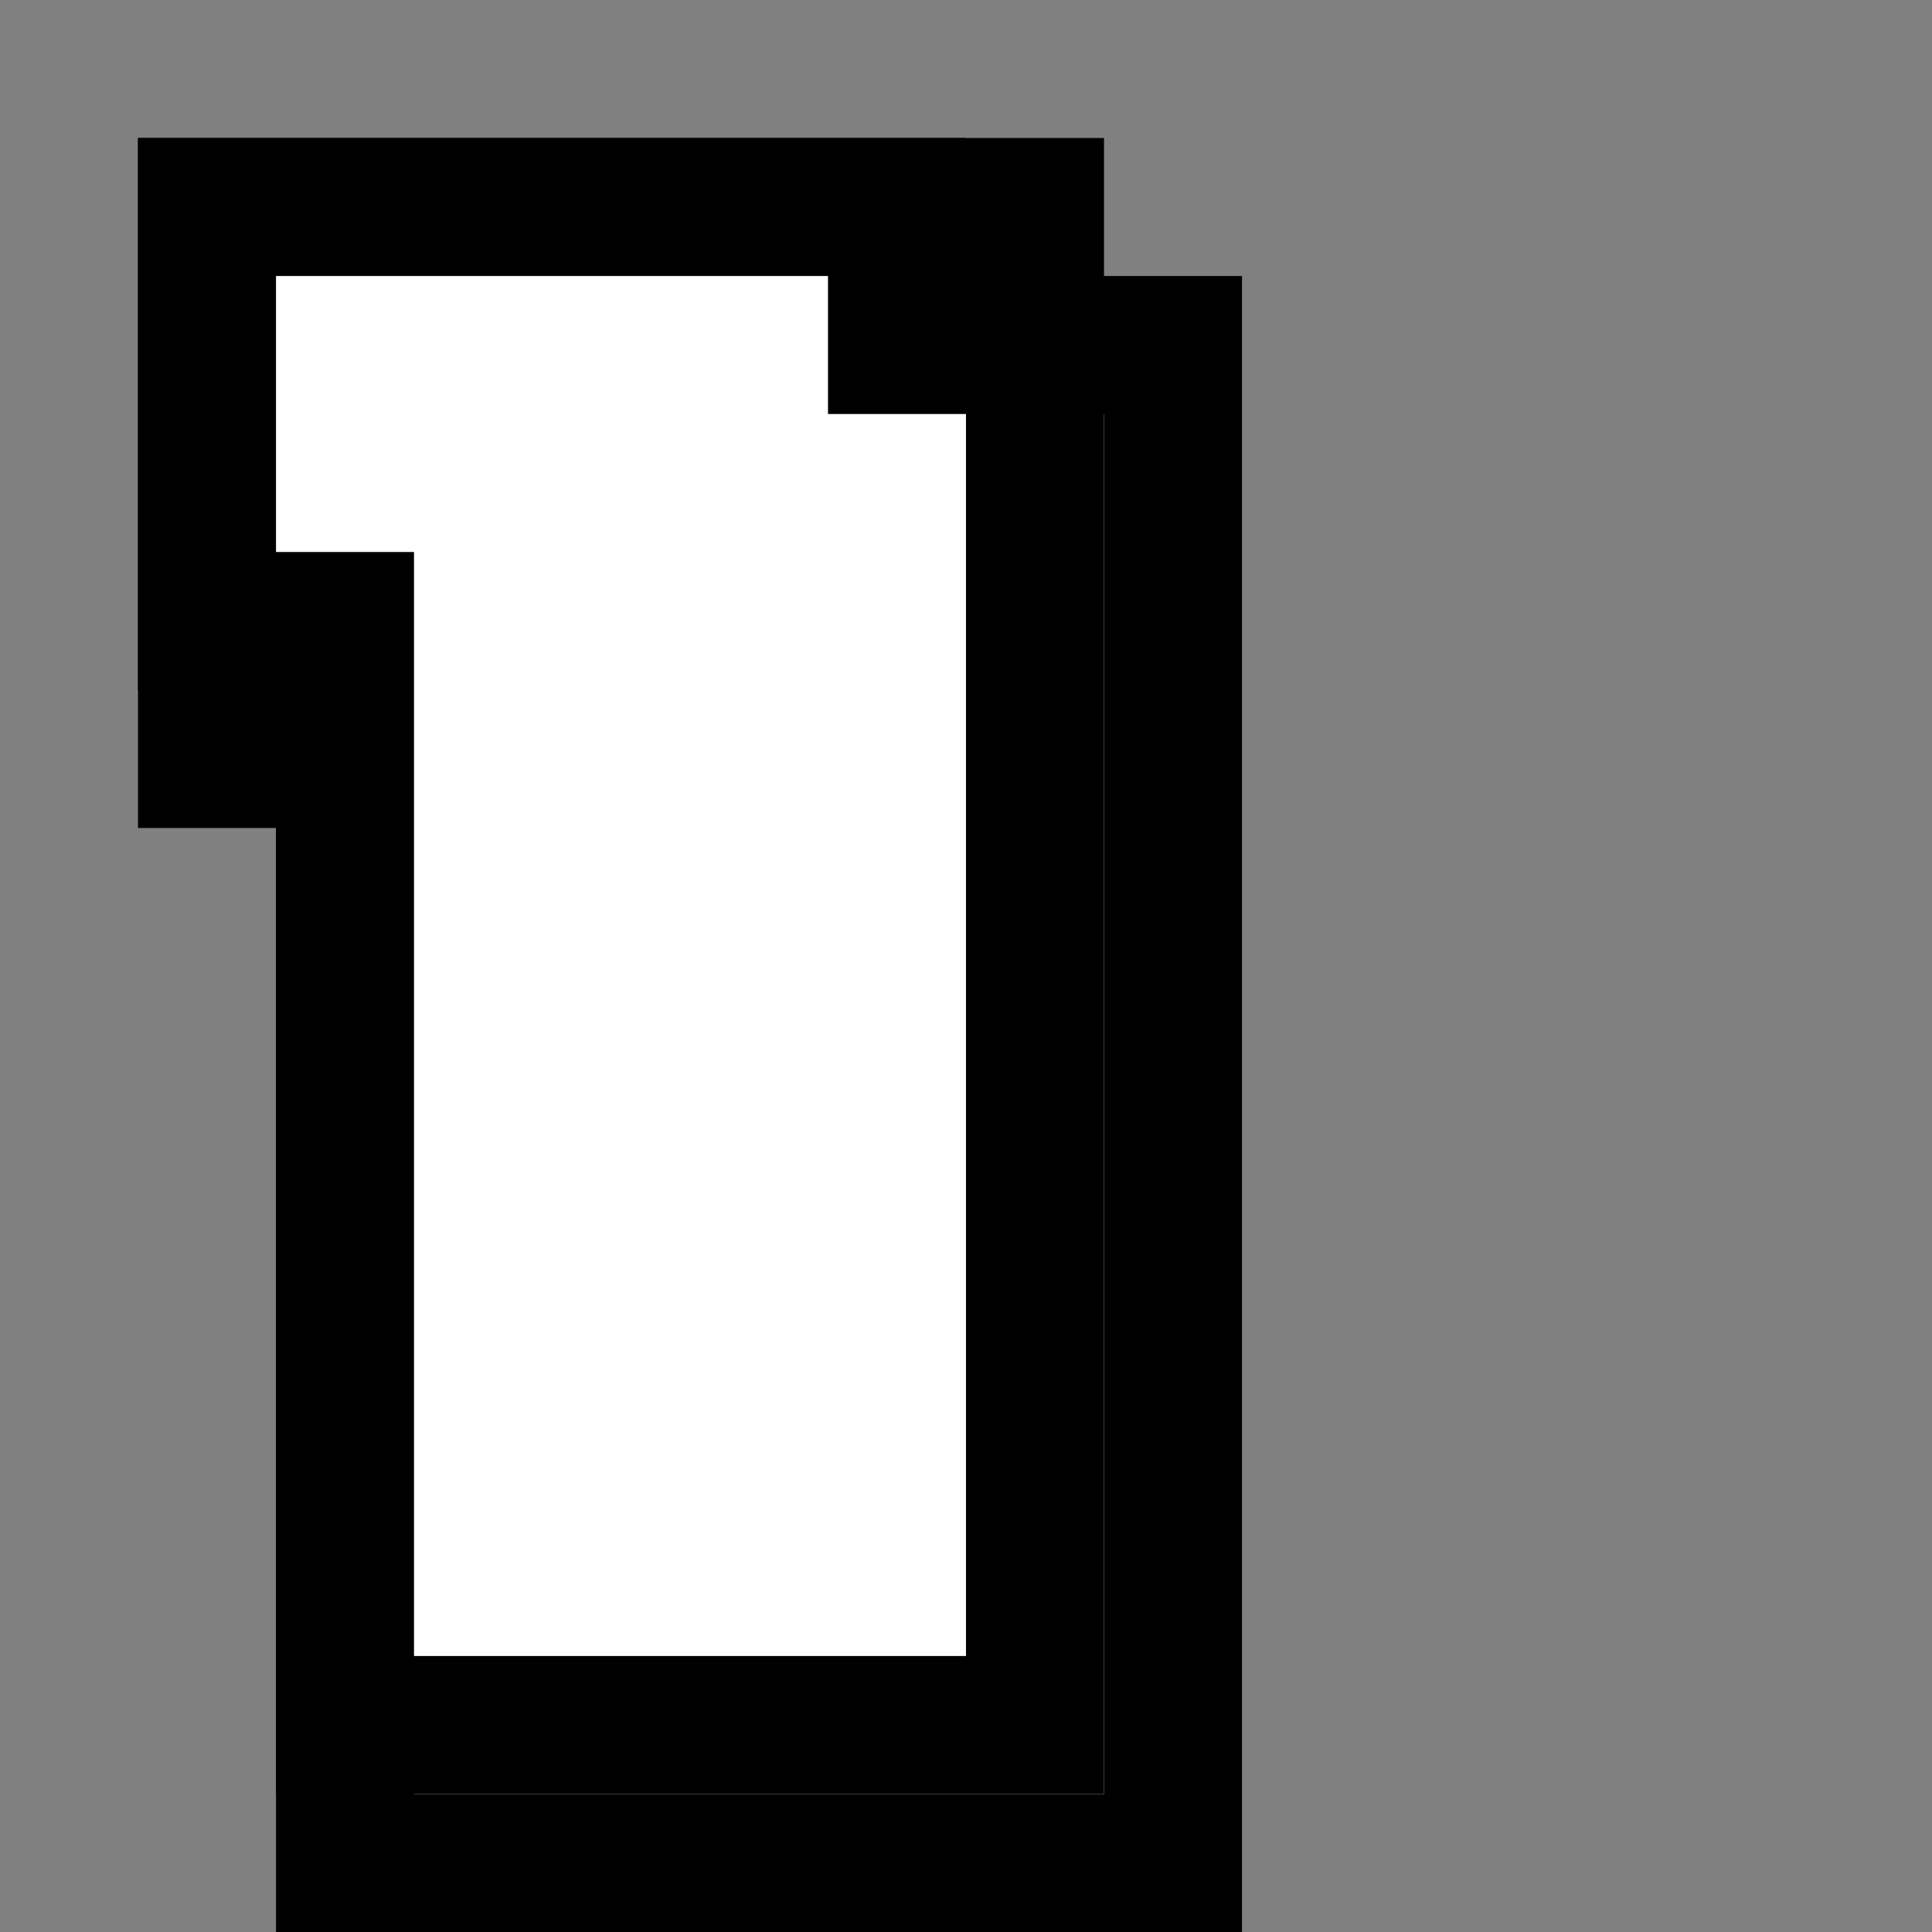 <svg xmlns="http://www.w3.org/2000/svg" fill="none" viewBox="0 0 14 14" height="14" width="14">
<rect x="0" y="0" width="14" height="14" fill="#808080" stroke="none"/>
<path stroke="black" fill="white" d="M2 1.5H1.5V2V5V5.5H2H2.5V13V13.5H3H8H8.5V13V3V2.5H8H7.5V2V1.5H7H2Z"></path>
<path stroke="black" fill="white" d="M2 1.5H1.5V2V4V4.5H2H2.5V12V12.5H3H7H7.5V12V3V2.5H7H6.5V2V1.5H6H2Z"></path>
</svg>
